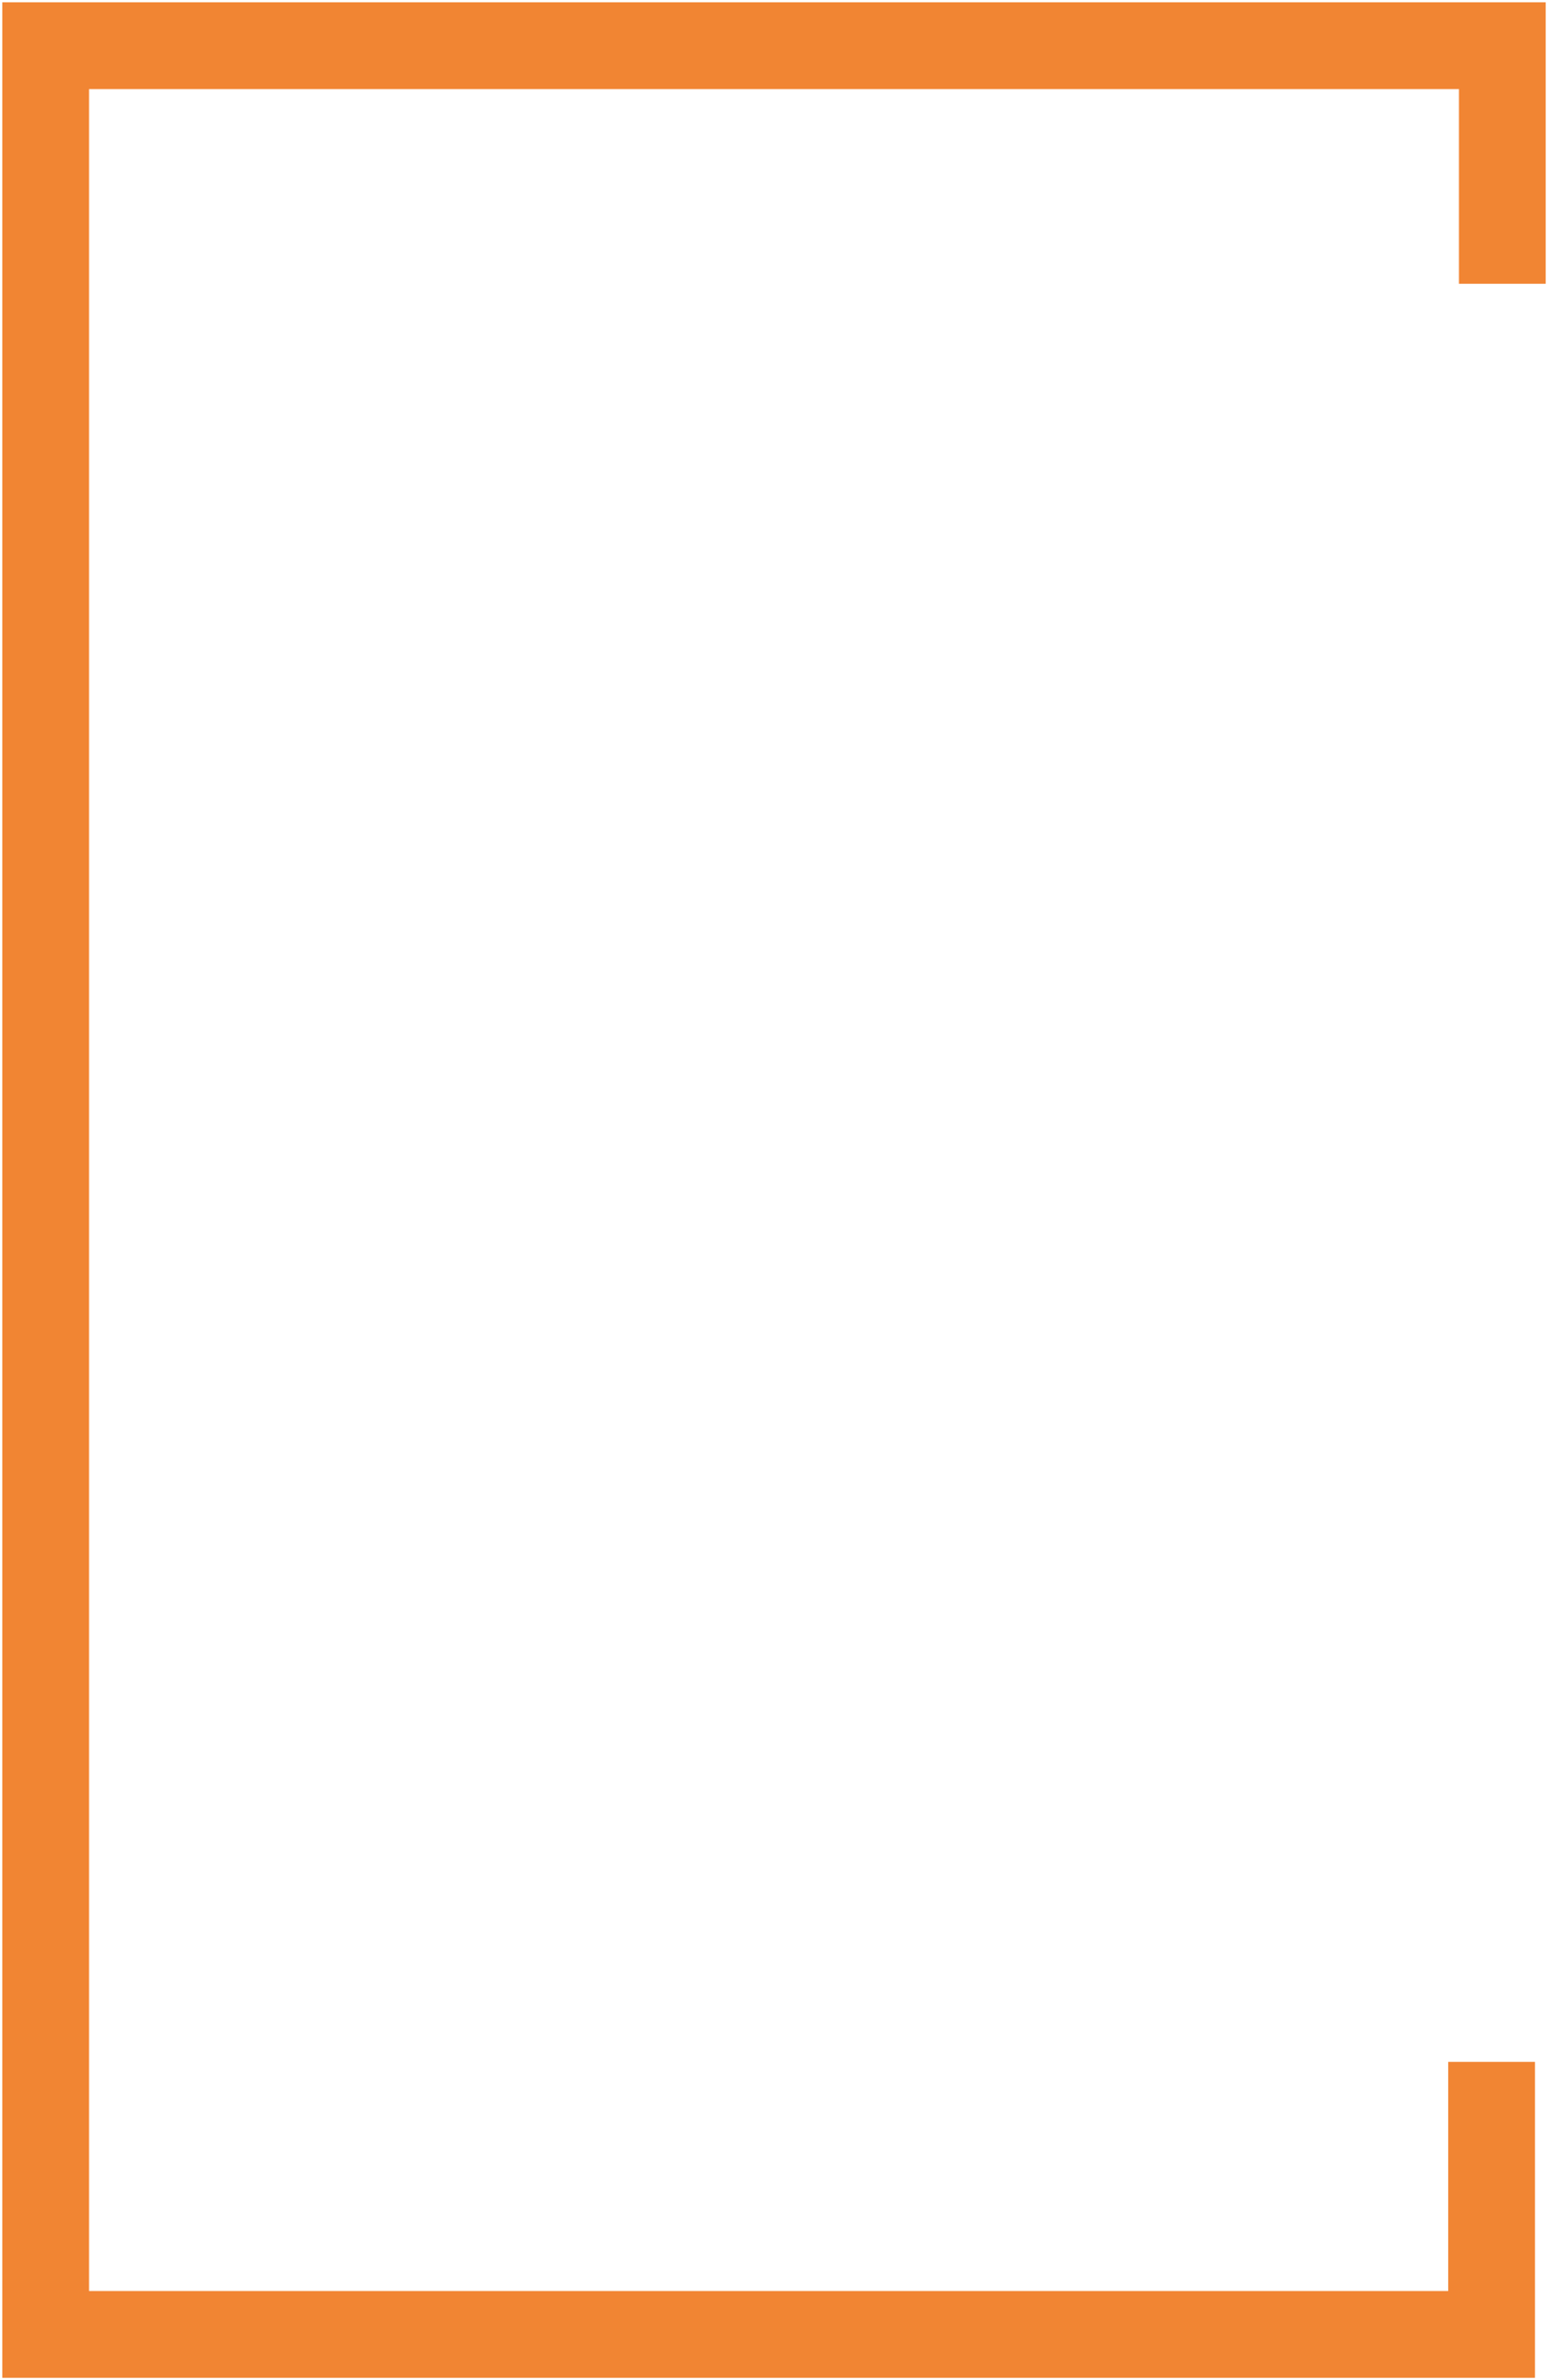 <?xml version="1.0" encoding="UTF-8"?>
<svg width="339px" height="521px" viewBox="0 0 339 521" version="1.1" xmlns="http://www.w3.org/2000/svg" xmlns:xlink="http://www.w3.org/1999/xlink">
    <!-- Generator: Sketch 51.1 (57501) - http://www.bohemiancoding.com/sketch -->
    <title>Path 2</title>
    <desc>Created with Sketch.</desc>
    <defs></defs>
    <g id="Page-1" stroke="none" stroke-width="1" fill="none" fill-rule="evenodd">
        <g id="home" transform="translate(-1138, -280)" stroke="#F18533" stroke-width="19">
            <g id="Group" transform="translate(1148, 290)">
                <polyline id="Path-2" points="319 52.118 319 0 0 5.68072646e-14 5.68456512e-14 501 316.643 501 316.643 441.339"></polyline>
            </g>
        </g>
    </g>
</svg>